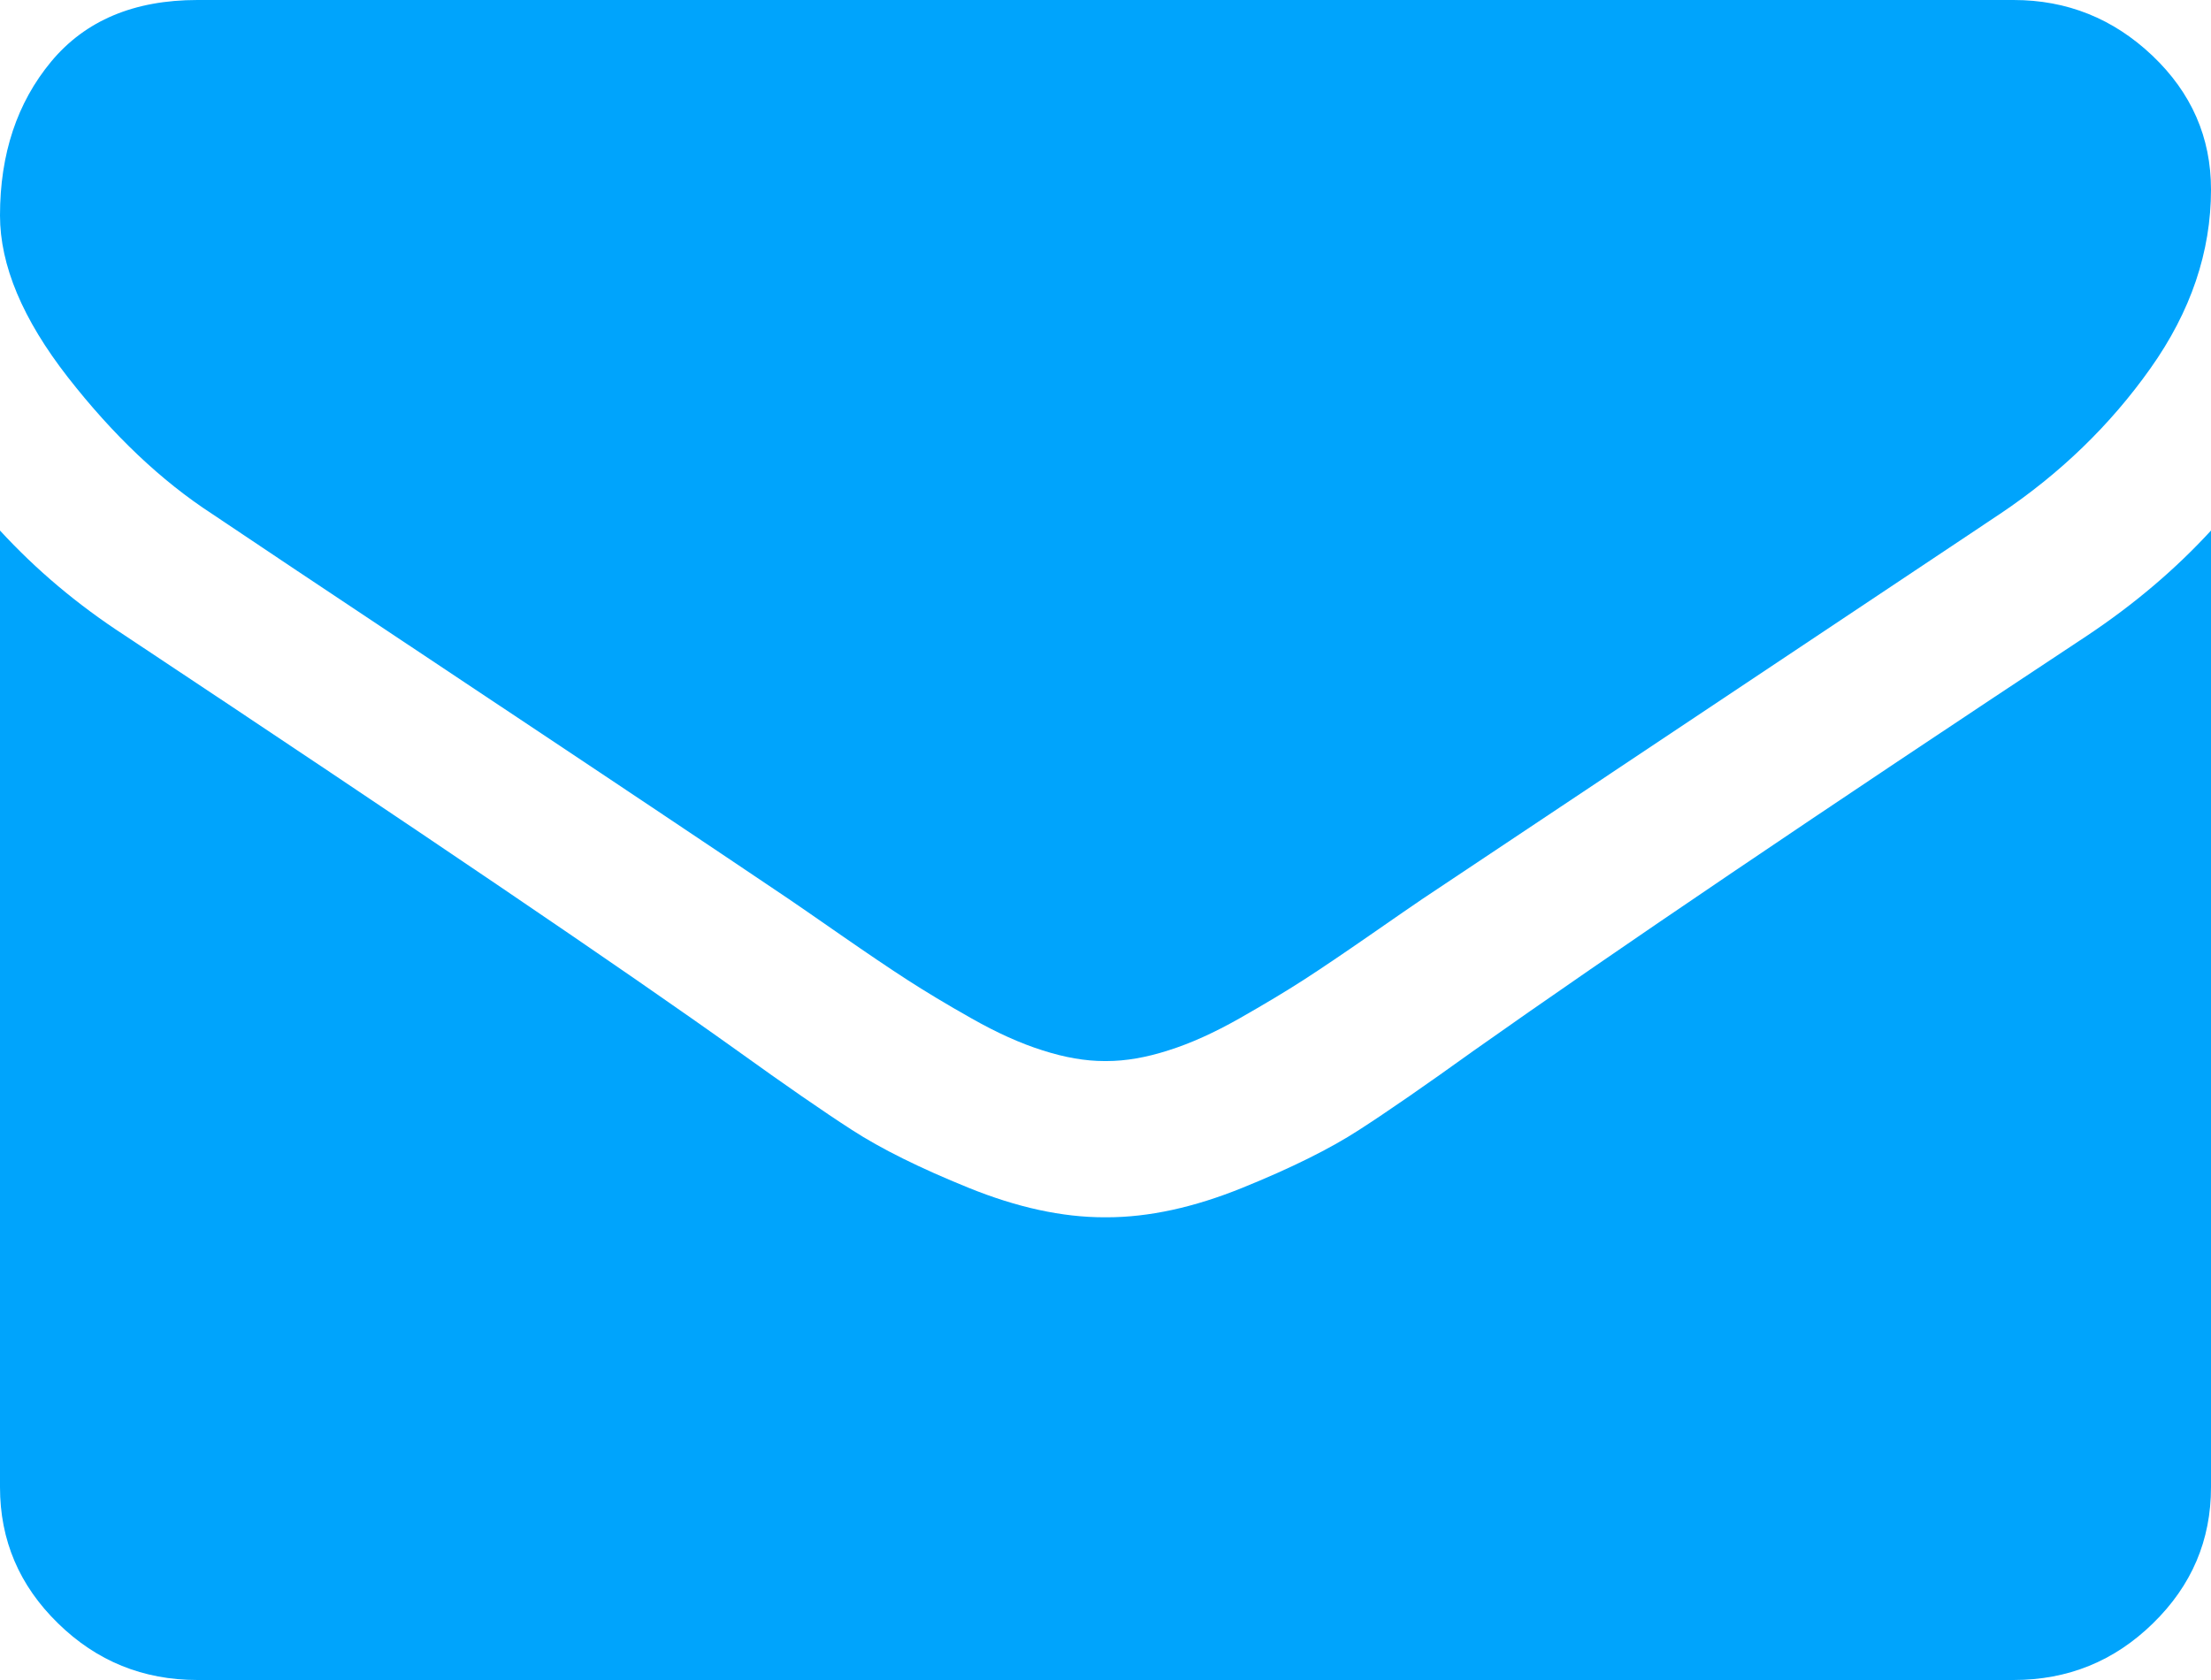 <?xml version="1.0" encoding="UTF-8"?>
<svg width="25px" height="19px" viewBox="0 0 25 19" version="1.1" xmlns="http://www.w3.org/2000/svg" xmlns:xlink="http://www.w3.org/1999/xlink">
    <!-- Generator: sketchtool 52 (66869) - http://www.bohemiancoding.com/sketch -->
    <title>E00EA6DB-253B-45DA-B1C0-E5B83EBF2C2A</title>
    <desc>Created with sketchtool.</desc>
    <g id="Вариант-3" stroke="none" stroke-width="1" fill="none" fill-rule="evenodd">
        <g id="Гитстра_Главная_Вар4" transform="translate(-751, -3998)" fill="#00A4FC" fill-rule="nonzero">
            <g id="001-envelope" transform="translate(751, 3998)">
                <path d="M2.4,5.813 C2.716,6.027 3.669,6.663 5.259,7.721 C6.85,8.779 8.068,9.594 8.915,10.165 C9.008,10.228 9.205,10.364 9.507,10.574 C9.81,10.784 10.061,10.954 10.261,11.083 C10.461,11.212 10.702,11.358 10.986,11.518 C11.27,11.679 11.537,11.8 11.788,11.879 C12.04,11.96 12.272,12 12.486,12 L12.5,12 L12.514,12 C12.728,12 12.961,11.96 13.212,11.879 C13.463,11.8 13.73,11.679 14.014,11.518 C14.297,11.357 14.539,11.212 14.739,11.083 C14.939,10.954 15.19,10.784 15.493,10.574 C15.795,10.364 15.993,10.228 16.086,10.165 C16.941,9.594 19.118,8.143 22.614,5.812 C23.293,5.357 23.861,4.808 24.316,4.165 C24.772,3.522 25,2.848 25,2.143 C25,1.554 24.779,1.049 24.337,0.629 C23.895,0.21 23.372,0 22.768,0 L2.232,0 C1.516,0 0.965,0.232 0.579,0.696 C0.193,1.161 0,1.741 0,2.437 C0,3 0.256,3.61 0.767,4.266 C1.279,4.922 1.823,5.438 2.4,5.813 Z" id="Shape"></path>
                <path d="M23.605,7.185 C20.554,9.202 18.238,10.769 16.657,11.887 C16.127,12.268 15.697,12.566 15.367,12.779 C15.037,12.993 14.597,13.211 14.049,13.433 C13.5,13.656 12.989,13.767 12.514,13.767 L12.5,13.767 L12.486,13.767 C12.012,13.767 11.5,13.656 10.951,13.433 C10.403,13.211 9.963,12.993 9.633,12.779 C9.303,12.566 8.873,12.268 8.343,11.887 C7.087,10.988 4.776,9.42 1.409,7.185 C0.879,6.841 0.409,6.445 0,6 L0,16.819 C0,17.419 0.218,17.932 0.656,18.359 C1.093,18.787 1.618,19 2.232,19 L22.768,19 C23.382,19 23.907,18.787 24.344,18.359 C24.782,17.932 25,17.419 25,16.819 L25,6 C24.6,6.436 24.135,6.831 23.605,7.185 Z" id="Shape"></path>
            </g>
        </g>
    </g>
</svg>